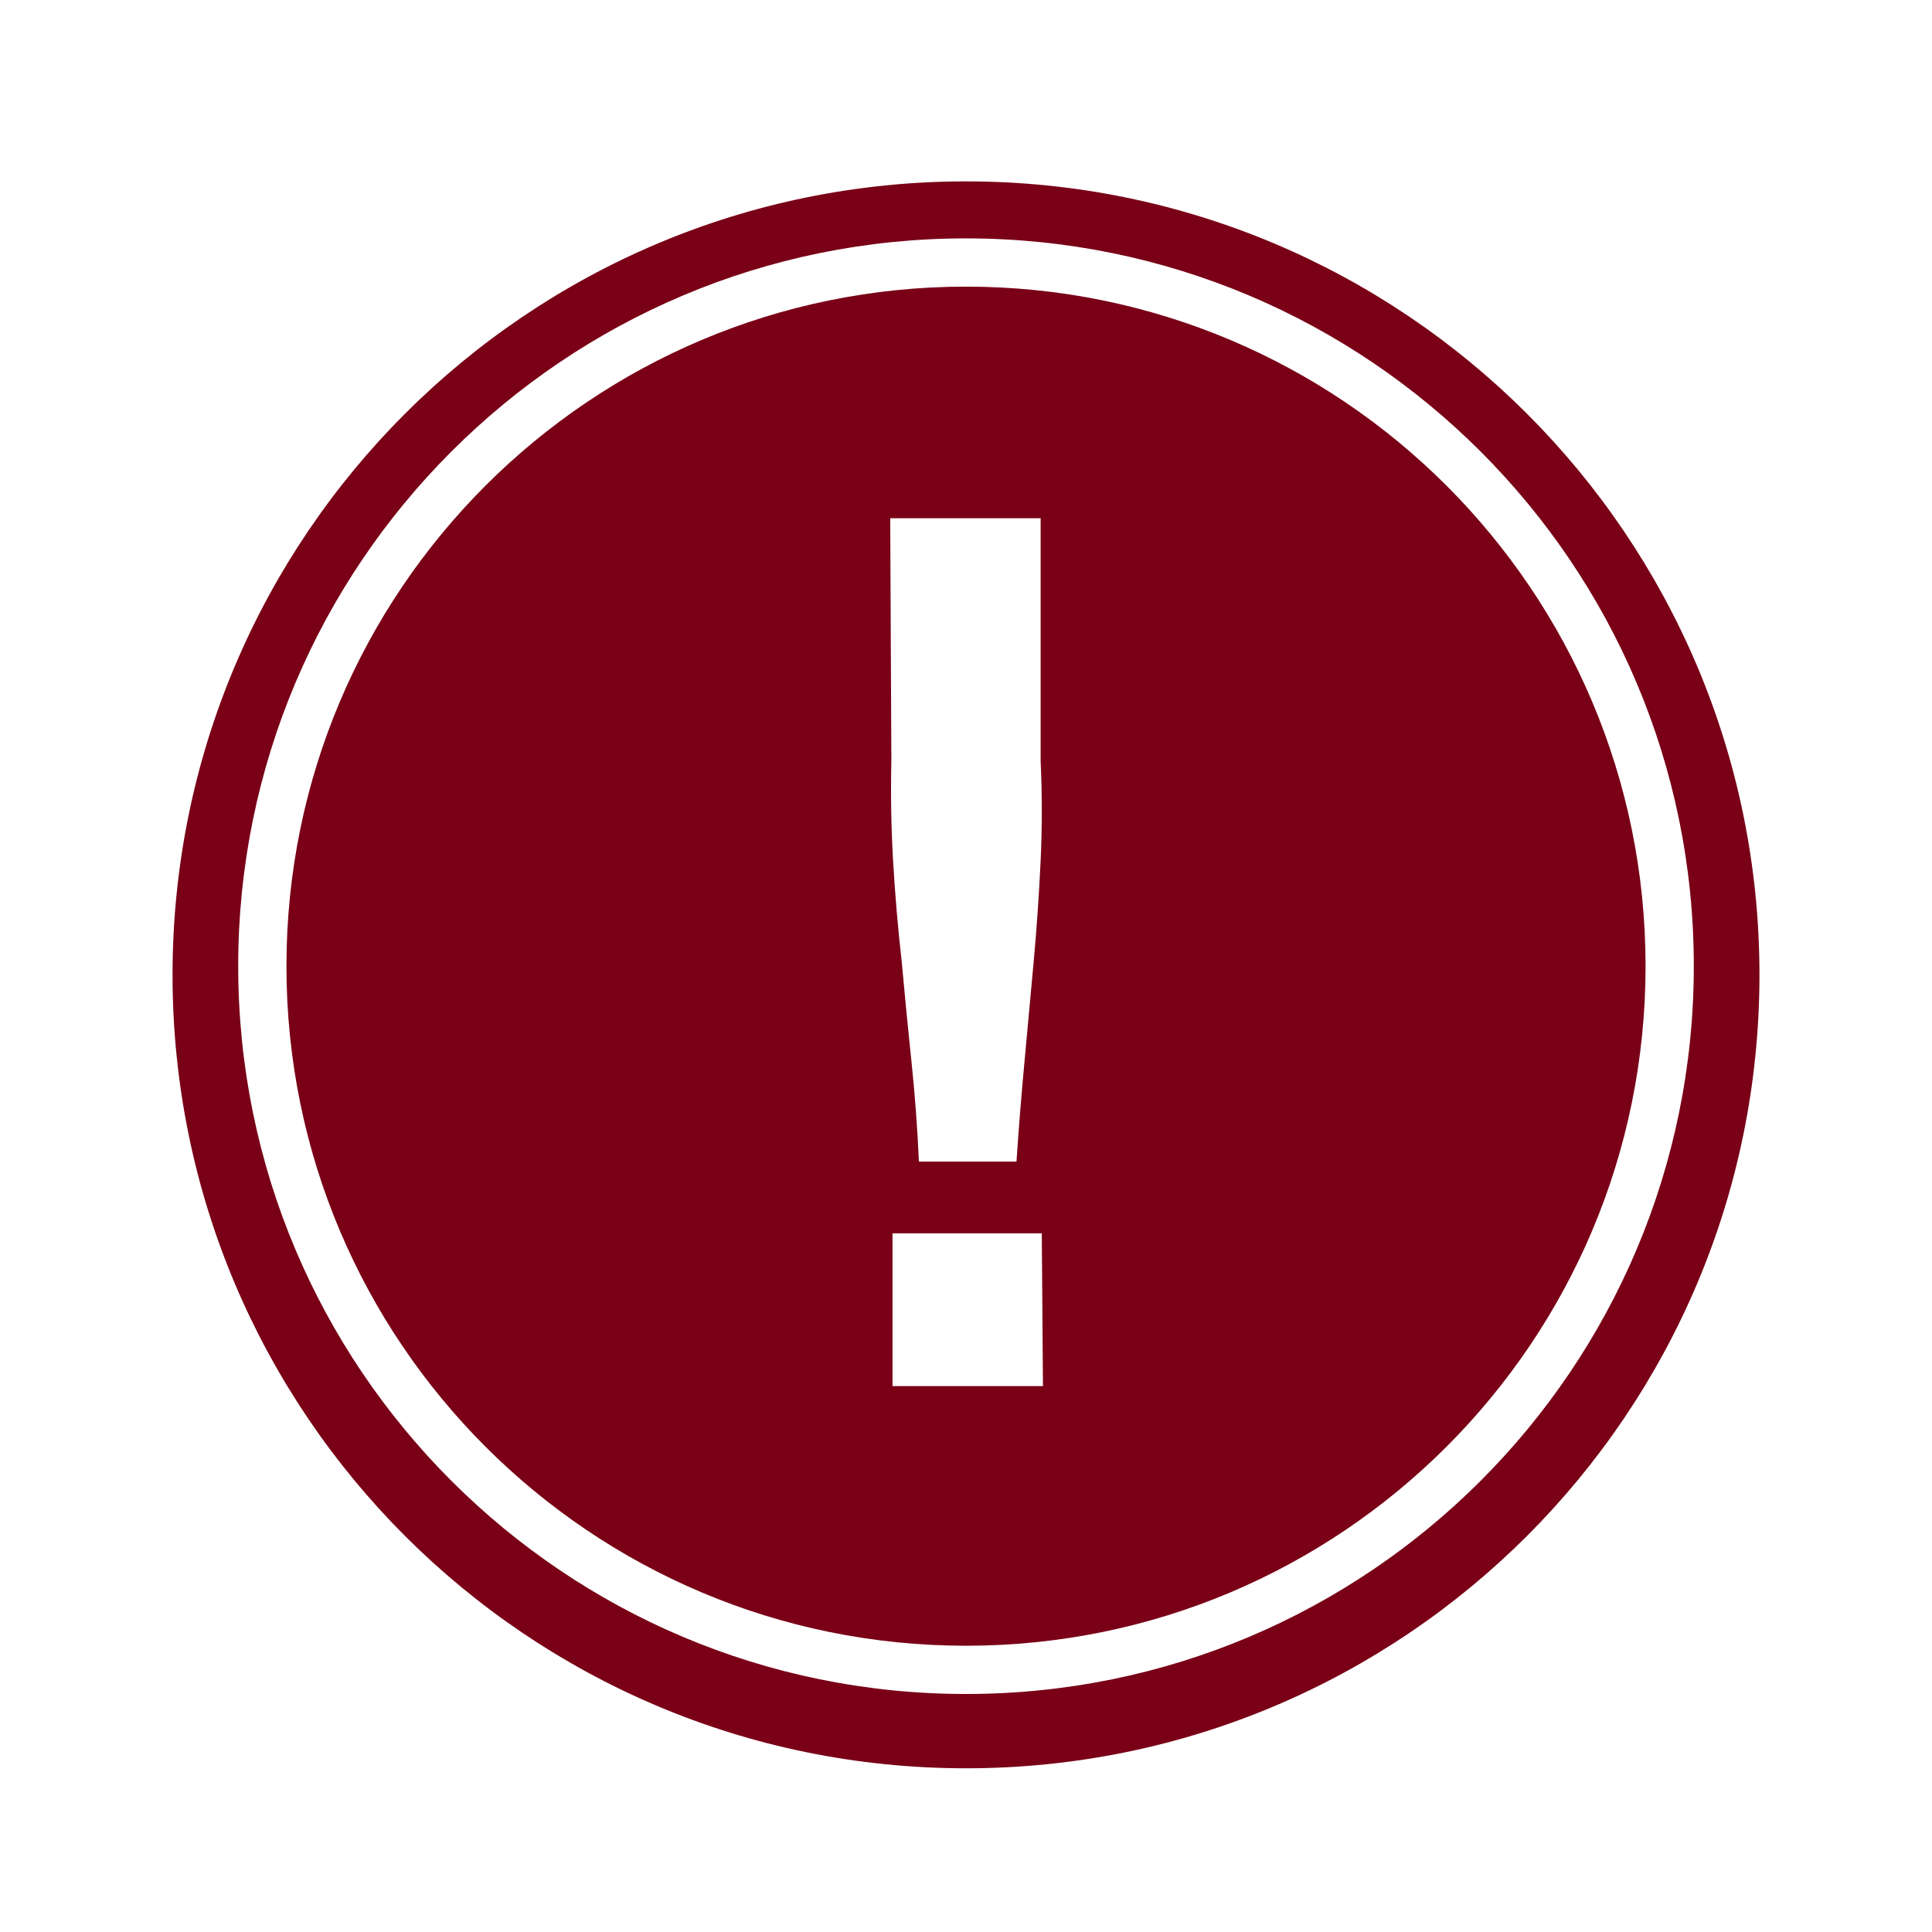 <?xml version="1.0" encoding="utf-8"?>
<!-- Generator: Adobe Illustrator 16.0.0, SVG Export Plug-In . SVG Version: 6.00 Build 0)  -->
<!DOCTYPE svg PUBLIC "-//W3C//DTD SVG 1.1//EN" "http://www.w3.org/Graphics/SVG/1.1/DTD/svg11.dtd">
<svg version="1.1" xmlns="http://www.w3.org/2000/svg" xmlns:xlink="http://www.w3.org/1999/xlink" x="0px" y="0px" width="192px"
	 height="192px" viewBox="0 0 192 192" enable-background="new 0 0 192 192" xml:space="preserve">
<g id="NOTICIAS23">
</g>
<g id="CALENDARI">
</g>
<g id="INCIDENCIES">
</g>
<g id="ACCEDIR">
</g>
<g id="SORTIR">
</g>
<g id="REGISTRE">
</g>
<g id="TUTORIAL">
</g>
<g id="TUTORIAL2">
</g>
<g id="CONVO">
</g>
<g id="COMUNICAT">
	<path fill="#790016" d="M96,18.026c-43.549,0-78.853,35.303-78.853,78.853c0,43.549,35.304,78.852,78.853,78.852
		s78.853-35.303,78.853-78.852C174.853,53.33,139.549,18.026,96,18.026z M96,168.347c-39.945,0-72.328-32.383-72.328-72.328
		C23.672,56.073,56.055,23.69,96,23.69c39.946,0,72.329,32.382,72.329,72.328C168.329,135.964,135.946,168.347,96,168.347z"/>
	<path fill="#790016" d="M96,28.485c-37.298,0-67.533,30.236-67.533,67.533c0,37.298,30.235,67.534,67.533,67.534
		c37.299,0,67.534-30.236,67.534-67.534C163.534,58.721,133.299,28.485,96,28.485z M88.468,51.5h14.95v24.15
		c0.152,3.297,0.152,6.595,0,9.89c-0.155,3.297-0.385,6.632-0.69,10.005c-0.306,3.375-0.609,6.689-0.913,9.947
		c-0.306,3.26-0.571,6.575-0.798,9.947h-9.695c-0.153-3.372-0.401-6.688-0.742-9.947c-0.344-3.258-0.667-6.572-0.971-9.947
		c-0.381-3.373-0.665-6.708-0.855-10.005c-0.19-3.295-0.248-6.593-0.17-9.89L88.468,51.5z M88.697,137.75v-15.18h14.835l0.115,15.18
		H88.697z"/>
</g>
<g id="DIADA">
</g>
<g id="DIADA_2">
</g>
<g id="ENTRENO">
</g>
<g id="ENTRENO2">
</g>
<g id="DELEGACIÓ2">
</g>
<g id="EVENTO_SOCIAL">
</g>
<g id="ev2">
</g>
<g id="MAIL">
</g>
<g id="TELEFONO">
</g>
<g id="TLF_EMERG">
</g>
<g id="TRANS">
</g>
<g id="ACOMPAÑANT">
</g>
<g id="CONTRASEÑA">
</g>
<g id="CONTRA_x5F_2">
</g>
<g id="DADES_PERSONALS">
</g>
<g id="DADES_PERSONALS2">
</g>
<g id="EDITAR">
</g>
<g id="DELEGACIÓ">
</g>
<g id="PERFIL">
</g>
<g id="CONFIRMATS">
</g>
<g id="NO_CONFIRM">
</g>
<g id="CASTELLERS">
</g>
</svg>
